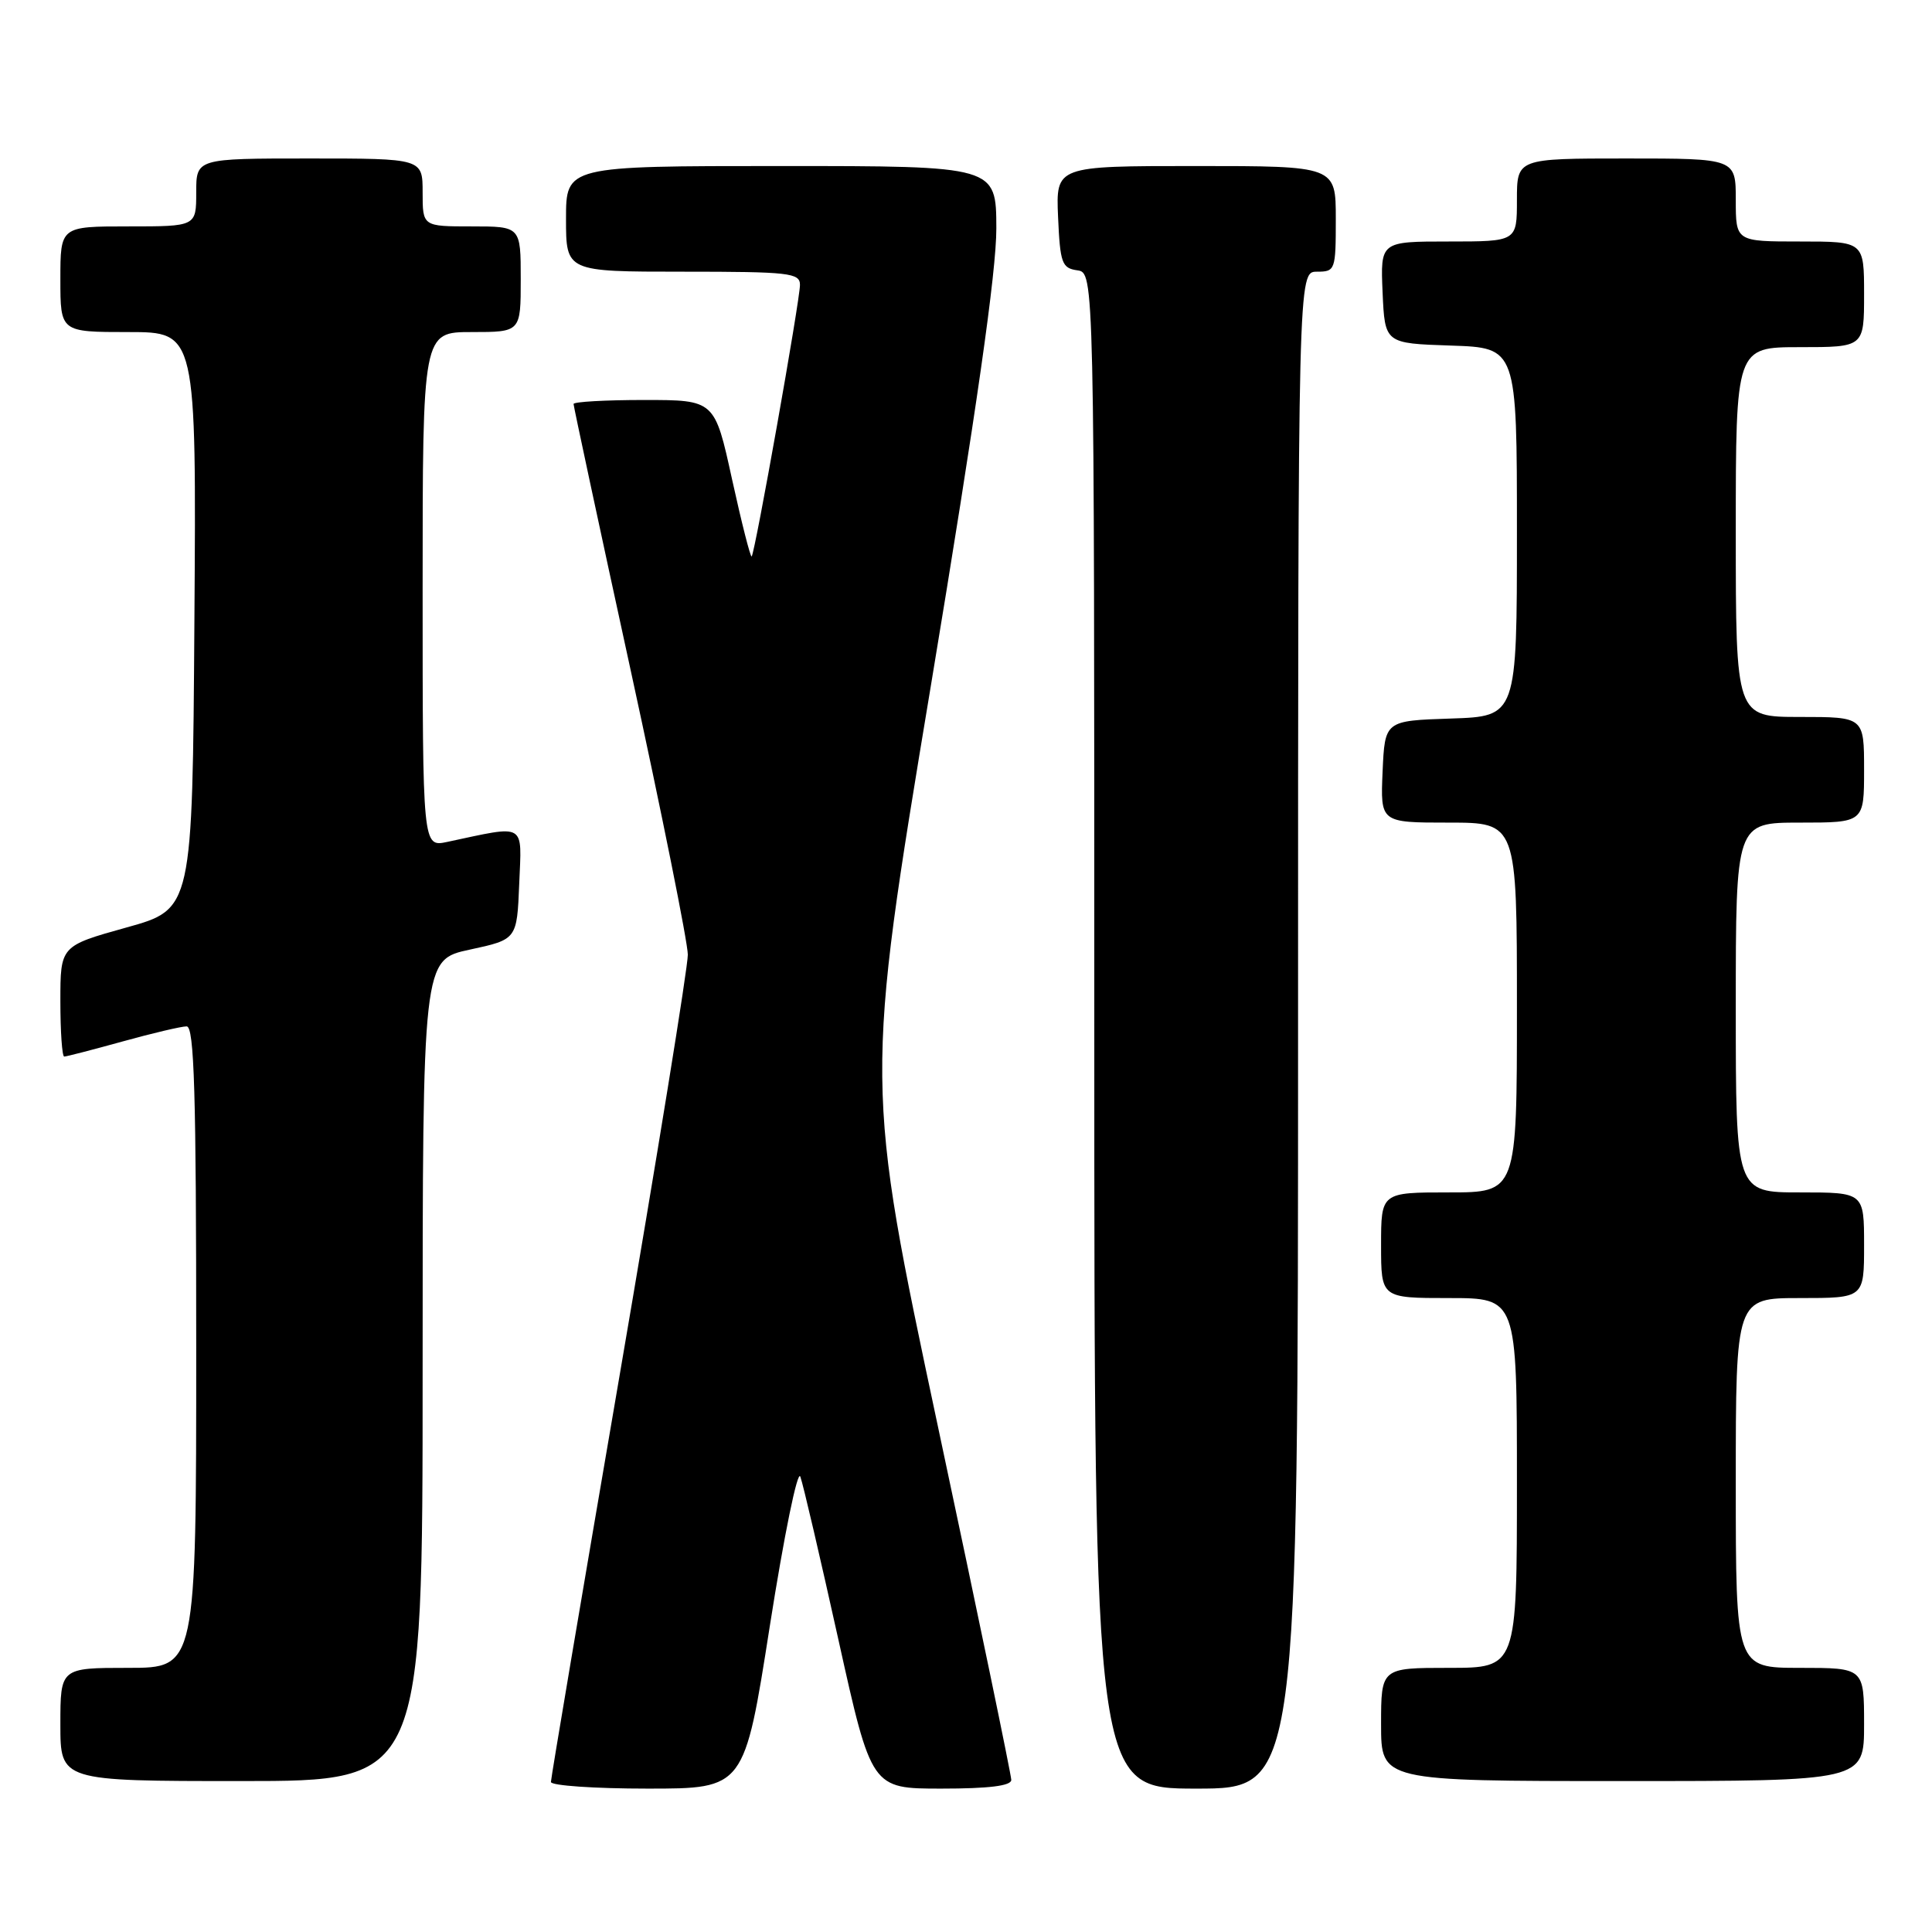 <?xml version="1.0" encoding="UTF-8" standalone="no"?>
<!DOCTYPE svg PUBLIC "-//W3C//DTD SVG 1.1//EN" "http://www.w3.org/Graphics/SVG/1.1/DTD/svg11.dtd" >
<svg xmlns="http://www.w3.org/2000/svg" xmlns:xlink="http://www.w3.org/1999/xlink" version="1.1" viewBox="0 0 256 256">
 <g >
 <path fill="currentColor"
d=" M 102.01 215.42 C 103.90 203.40 105.69 194.65 106.05 195.67 C 106.42 196.67 108.68 206.39 111.09 217.25 C 115.47 237.00 115.47 237.00 124.73 237.00 C 131.06 237.00 134.00 236.63 134.00 235.85 C 134.00 235.21 129.64 214.18 124.30 189.11 C 114.60 143.52 114.60 143.52 123.32 91.01 C 129.40 54.37 132.03 36.01 132.02 30.25 C 132.00 22.00 132.00 22.00 103.50 22.00 C 75.00 22.00 75.00 22.00 75.00 29.00 C 75.00 36.00 75.00 36.00 90.50 36.00 C 104.60 36.00 106.00 36.16 106.00 37.75 C 106.00 39.78 100.04 73.29 99.60 73.73 C 99.44 73.89 98.27 69.29 97.00 63.51 C 94.70 53.00 94.70 53.00 85.35 53.00 C 80.21 53.00 76.00 53.24 76.00 53.53 C 76.00 53.82 79.40 69.69 83.56 88.78 C 87.72 107.88 91.13 124.85 91.14 126.50 C 91.15 128.15 87.07 153.29 82.08 182.37 C 77.09 211.45 73.00 235.63 73.00 236.12 C 73.00 236.60 78.77 237.00 85.82 237.00 C 98.63 237.00 98.63 237.00 102.01 215.42 Z  M 172.00 136.50 C 172.00 36.00 172.00 36.00 174.50 36.00 C 176.93 36.00 177.00 35.80 177.00 29.00 C 177.00 22.00 177.00 22.00 158.45 22.00 C 139.91 22.00 139.91 22.00 140.20 28.75 C 140.47 34.88 140.71 35.53 142.75 35.82 C 145.00 36.14 145.00 36.14 145.00 136.57 C 145.00 237.00 145.00 237.00 158.50 237.00 C 172.00 237.00 172.00 237.00 172.00 136.50 Z  M 56.00 181.59 C 56.00 127.17 56.00 127.17 62.25 125.83 C 68.50 124.48 68.50 124.48 68.80 117.10 C 69.13 108.90 69.84 109.31 59.25 111.56 C 56.00 112.25 56.00 112.25 56.00 78.12 C 56.00 44.00 56.00 44.00 62.50 44.00 C 69.00 44.00 69.00 44.00 69.00 37.00 C 69.00 30.00 69.00 30.00 62.50 30.00 C 56.00 30.00 56.00 30.00 56.00 25.50 C 56.00 21.00 56.00 21.00 41.00 21.00 C 26.00 21.00 26.00 21.00 26.00 25.50 C 26.00 30.00 26.00 30.00 17.00 30.00 C 8.00 30.00 8.00 30.00 8.00 37.00 C 8.00 44.00 8.00 44.00 17.01 44.00 C 26.02 44.00 26.02 44.00 25.76 82.23 C 25.50 120.47 25.50 120.47 16.75 122.90 C 8.00 125.34 8.00 125.34 8.00 132.67 C 8.00 136.70 8.23 140.00 8.51 140.00 C 8.79 140.00 12.27 139.10 16.24 138.00 C 20.21 136.90 24.03 136.00 24.73 136.00 C 25.74 136.00 26.00 144.81 26.00 178.50 C 26.00 221.00 26.00 221.00 17.00 221.00 C 8.00 221.00 8.00 221.00 8.00 228.50 C 8.00 236.00 8.00 236.00 32.00 236.00 C 56.00 236.00 56.00 236.00 56.00 181.59 Z  M 247.00 228.50 C 247.00 221.00 247.00 221.00 238.50 221.00 C 230.00 221.00 230.00 221.00 230.00 196.50 C 230.00 172.00 230.00 172.00 238.50 172.00 C 247.00 172.00 247.00 172.00 247.00 165.00 C 247.00 158.00 247.00 158.00 238.50 158.00 C 230.00 158.00 230.00 158.00 230.00 133.50 C 230.00 109.00 230.00 109.00 238.50 109.00 C 247.00 109.00 247.00 109.00 247.00 102.00 C 247.00 95.00 247.00 95.00 238.50 95.00 C 230.00 95.00 230.00 95.00 230.00 70.50 C 230.00 46.00 230.00 46.00 238.50 46.00 C 247.00 46.00 247.00 46.00 247.00 39.00 C 247.00 32.00 247.00 32.00 238.50 32.00 C 230.00 32.00 230.00 32.00 230.00 26.50 C 230.00 21.00 230.00 21.00 215.50 21.00 C 201.00 21.00 201.00 21.00 201.00 26.50 C 201.00 32.00 201.00 32.00 191.95 32.00 C 182.91 32.00 182.91 32.00 183.20 38.75 C 183.50 45.50 183.50 45.50 192.25 45.79 C 201.00 46.08 201.00 46.08 201.00 70.50 C 201.00 94.92 201.00 94.92 192.25 95.21 C 183.50 95.50 183.50 95.50 183.20 102.25 C 182.91 109.00 182.91 109.00 191.95 109.00 C 201.00 109.00 201.00 109.00 201.00 133.50 C 201.00 158.00 201.00 158.00 192.00 158.00 C 183.00 158.00 183.00 158.00 183.00 165.00 C 183.00 172.00 183.00 172.00 192.00 172.00 C 201.00 172.00 201.00 172.00 201.00 196.50 C 201.00 221.00 201.00 221.00 192.00 221.00 C 183.00 221.00 183.00 221.00 183.00 228.50 C 183.00 236.00 183.00 236.00 215.00 236.00 C 247.00 236.00 247.00 236.00 247.00 228.50 Z "/>
</g>
</svg>